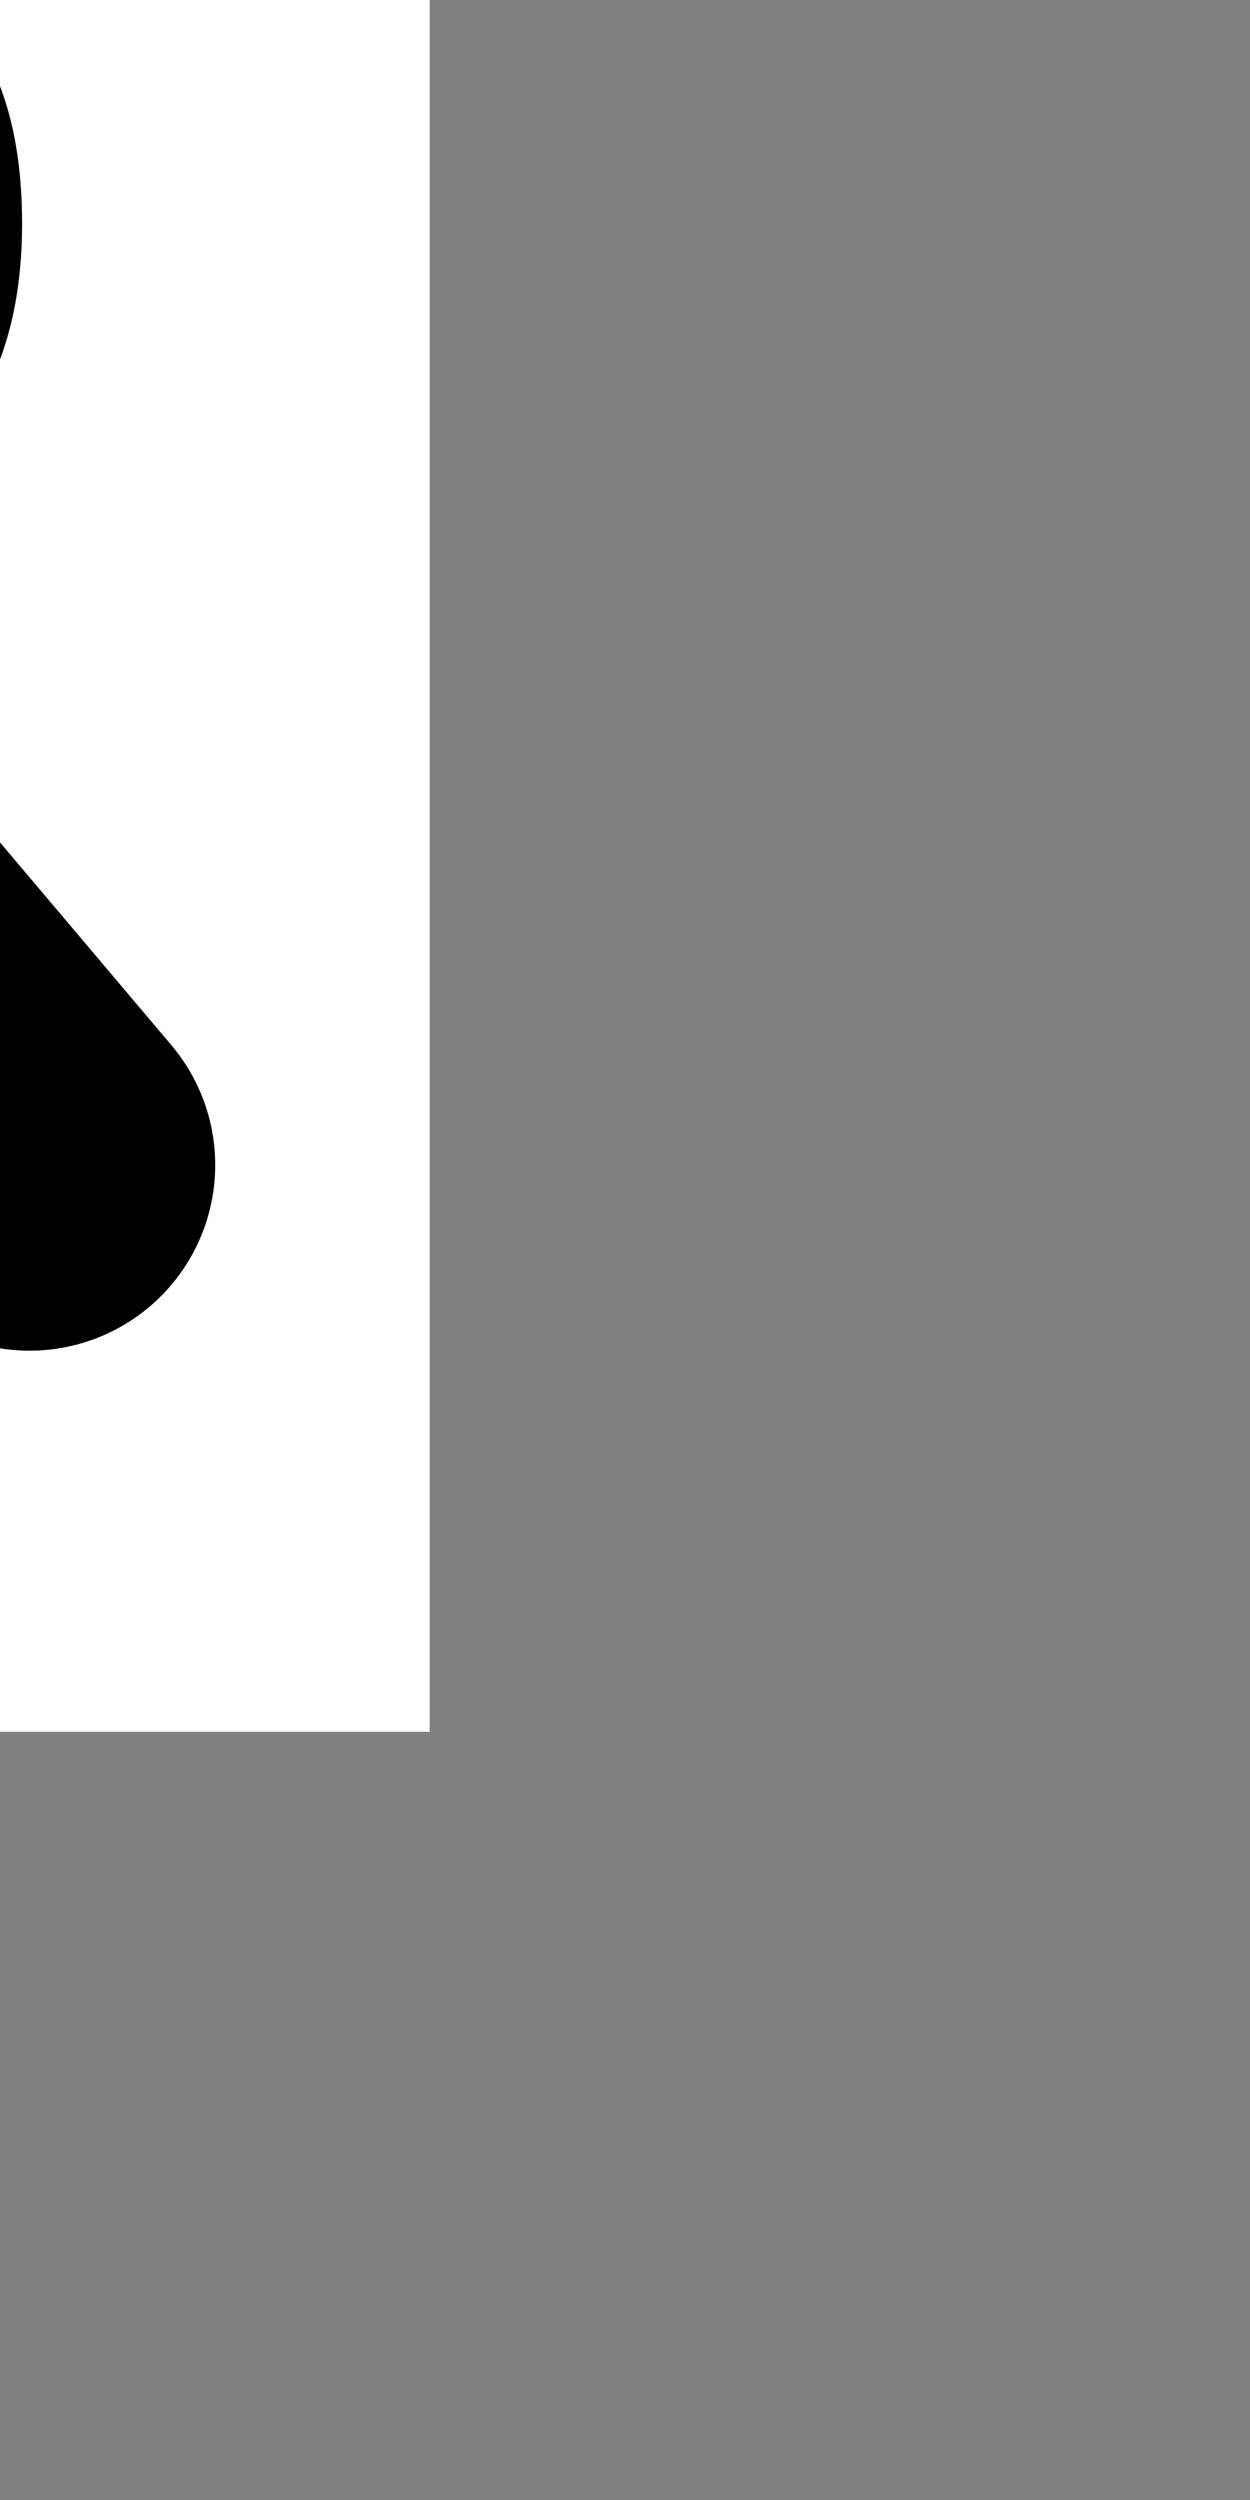 <?xml version='1.0' encoding='UTF-8'?>
<!-- Created with Inkscape (http://www.inkscape.org/) and export_objects.py -->
<svg xmlns:cc="http://creativecommons.org/ns#" xmlns:dc="http://purl.org/dc/elements/1.1/" xmlns:inkscape="http://www.inkscape.org/namespaces/inkscape" xmlns:rdf="http://www.w3.org/1999/02/22-rdf-syntax-ns#" xmlns:sodipodi="http://sodipodi.sourceforge.net/DTD/sodipodi-0.dtd" xmlns:xlink="http://www.w3.org/1999/xlink" xmlns="http://www.w3.org/2000/svg" version="1.1" width="57.6pt" height="115.2pt" viewBox="0 0 20.32 40.64" id="svg8" inkscape:version="1.2-dev (28587f2, 2021-04-23)" sodipodi:docname="spade-007.svg"><rect x="0" y="0" width="20.32" height="40.64" fill="#808080" stroke="none"/><sodipodi:namedview id="base" pagecolor="#ffffff" bordercolor="#666666" borderopacity="1.0" inkscape:pageopacity="0.0" inkscape:pageshadow="2" inkscape:zoom="0.82096346" inkscape:cx="948.00004" inkscape:cy="371.99993" inkscape:document-units="pt" inkscape:current-layer="layer3" showgrid="true" units="pt" inkscape:snap-others="false" inkscape:snap-grids="true" inkscape:window-width="2880" inkscape:window-height="1526" inkscape:window-x="2869" inkscape:window-y="-11" inkscape:window-maximized="1" inkscape:snap-midpoints="false" inkscape:object-nodes="true" inkscape:snap-text-baseline="true" inkscape:snap-smooth-nodes="false" inkscape:snap-bbox="false" inkscape:snap-bbox-edge-midpoints="false" inkscape:snap-nodes="true" inkscape:bbox-nodes="true" objecttolerance="10.0" gridtolerance="10.0" guidetolerance="10.0" inkscape:pagecheckerboard="0">
    <inkscape:grid type="xygrid" id="grid10" units="pt" spacingx="0.794" spacingy="0.794"/>
  </sodipodi:namedview>
  <g inkscape:groupmode="layer" inkscape:label="spade-" transform="matrix(1,0,0,1,-193.04,-159.173)"><g id="g2806" inkscape:label="007">
      <path id="rect15175" style="display:inline;opacity:1;fill:#ffffff;stroke-width:0.176;stroke-miterlimit:47.146;paint-order:markers fill stroke" d="m 180.975,230.325 h 19.05 v 38.1 h -19.05 z" transform="translate(0,-81.1)"/>
      <path inkscape:connector-curvature="0" style="opacity:1;fill:#000000;fill-opacity:1;stroke:none;stroke-width:0.071;stroke-linecap:butt;stroke-linejoin:miter;stroke-miterlimit:4;stroke-dasharray:none;stroke-dashoffset:0;paint-order:normal" d="m 190.5,169.862 -5.325,6.3 h 5.1e-4 a 3.019,3.019 0 0 0 -0.714,1.949 3.019,3.019 0 0 0 3.019,3.019 3.019,3.019 0 0 0 2.619,-1.524 l -1.217,4.543 h 3.236 l -1.216,-4.538 a 3.019,3.019 0 0 0 2.617,1.519 3.019,3.019 0 0 0 3.019,-3.019 3.019,3.019 0 0 0 -0.714,-1.949 h 4.1e-4 z" id="path15241" inkscape:export-filename="C:\mine\Vira\Vira table excerpts\Tourne.png" inkscape:export-xdpi="96" inkscape:export-ydpi="96"/>
      <g aria-label="8" id="text15249" style="font-size:21.167px;line-height:125%;font-family:'Stint Ultra Condensed';-inkscape-font-specification:'Stint Ultra Condensed, ';text-align:center;letter-spacing:0px;word-spacing:0px;text-anchor:middle;stroke-width:0.265">
        <path d="m 191.518,158.936 q 0.941,0.351 1.406,1.364 0.475,1.013 0.475,2.511 0,0.92 -0.196,1.685 -0.196,0.765 -0.568,1.313 -0.372,0.548 -0.91,0.858 -0.537,0.3 -1.22,0.3 -0.682,0 -1.22,-0.3 -0.537,-0.31 -0.92,-0.858 -0.372,-0.548 -0.568,-1.313 -0.196,-0.765 -0.196,-1.685 0,-0.744 0.124,-1.385 0.124,-0.641 0.362,-1.137 0.238,-0.506 0.589,-0.858 0.351,-0.362 0.806,-0.537 -0.372,-0.217 -0.651,-0.558 -0.269,-0.351 -0.455,-0.754 -0.176,-0.413 -0.269,-0.868 -0.083,-0.455 -0.083,-0.889 0,-0.796 0.176,-1.457 0.176,-0.661 0.496,-1.137 0.331,-0.475 0.785,-0.734 0.455,-0.269 1.003,-0.269 0.548,0 1.003,0.269 0.455,0.258 0.785,0.734 0.331,0.475 0.517,1.137 0.186,0.661 0.186,1.457 0,0.434 -0.093,0.899 -0.083,0.455 -0.269,0.878 -0.176,0.413 -0.455,0.765 -0.269,0.351 -0.641,0.568 z m 0.186,-3.039 q 0,-0.506 -0.072,-0.972 -0.062,-0.465 -0.207,-0.816 -0.134,-0.362 -0.372,-0.568 -0.227,-0.207 -0.548,-0.207 -0.331,0 -0.568,0.207 -0.227,0.207 -0.372,0.568 -0.145,0.351 -0.207,0.816 -0.062,0.465 -0.062,0.972 0,0.506 0.072,0.972 0.072,0.465 0.217,0.816 0.155,0.351 0.382,0.558 0.227,0.207 0.537,0.207 0.31,0 0.537,-0.207 0.227,-0.207 0.372,-0.558 0.145,-0.351 0.217,-0.816 0.072,-0.465 0.072,-0.972 z m -1.199,3.597 q -0.754,0 -1.178,0.837 -0.413,0.837 -0.413,2.336 0,1.488 0.403,2.346 0.403,0.847 1.189,0.847 0.775,0 1.178,-0.847 0.403,-0.858 0.403,-2.346 0,-0.744 -0.114,-1.333 -0.103,-0.589 -0.31,-0.992 -0.207,-0.413 -0.506,-0.63 -0.289,-0.217 -0.651,-0.217 z" id="path904"/>
      </g>
    </g>
    </g></svg>
